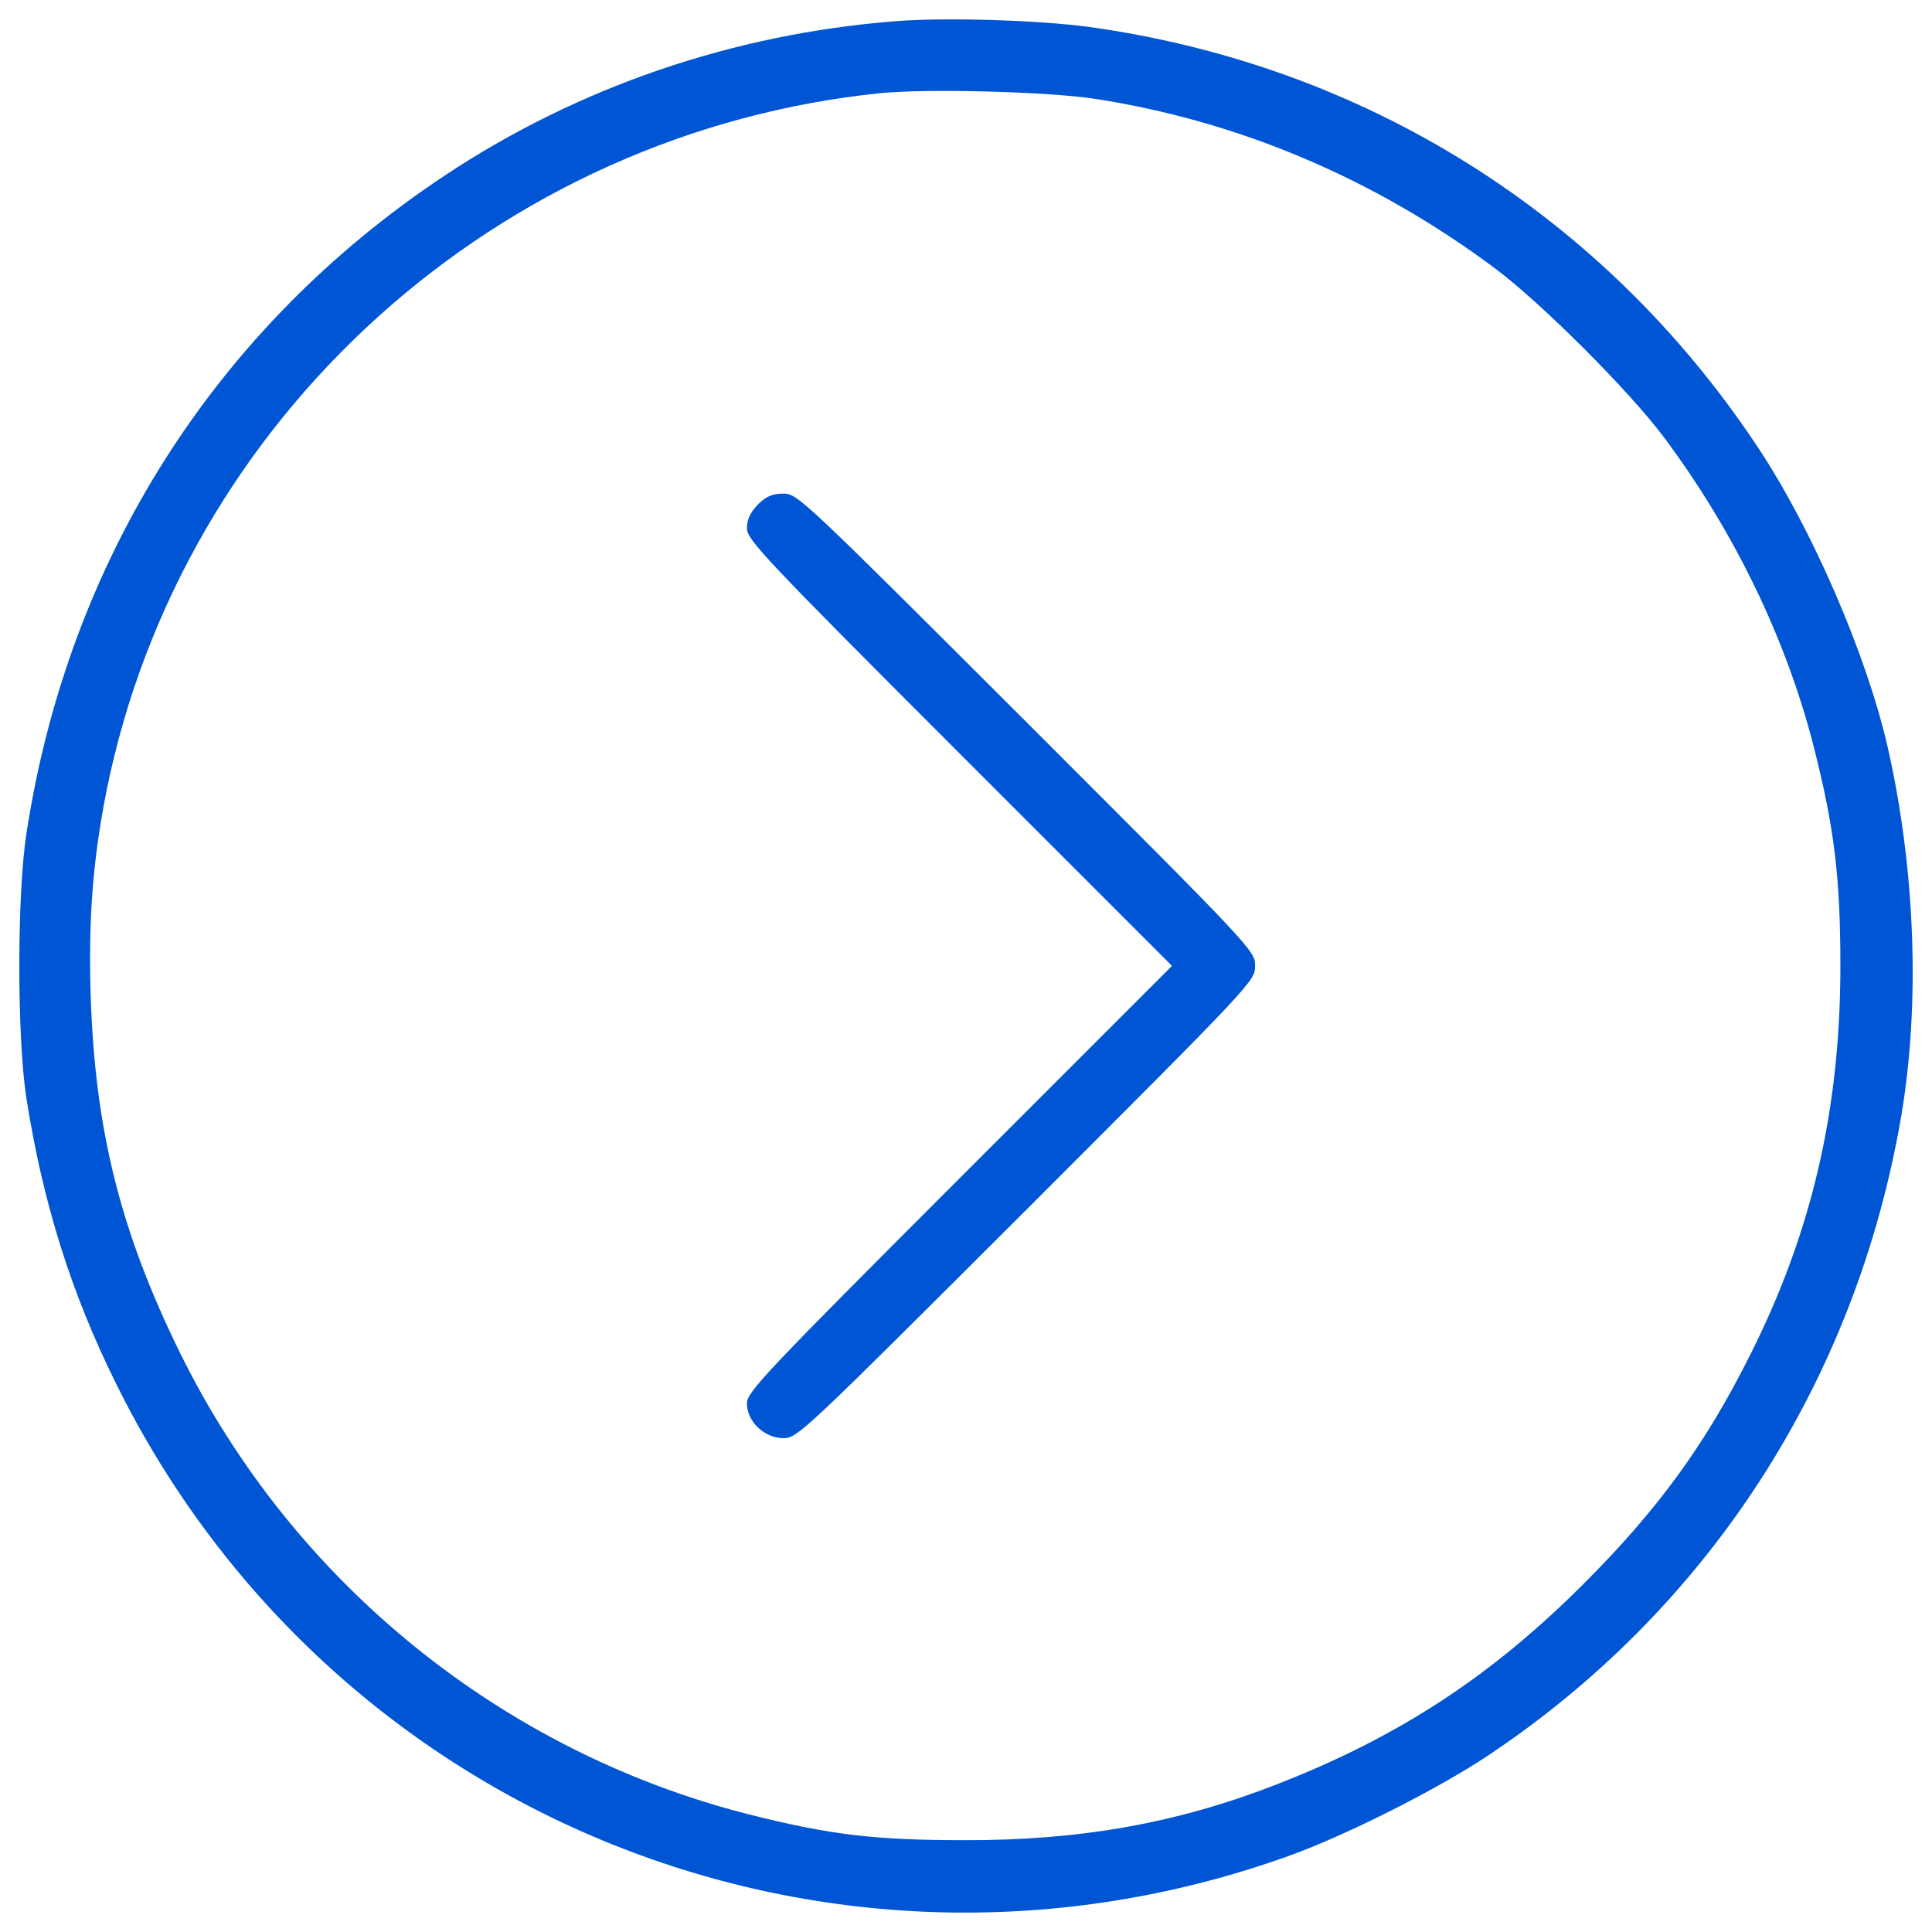 <?xml version="1.0" encoding="UTF-8" standalone="no"?>
<svg
   xmlns:dc="http://purl.org/dc/elements/1.1/"
   xmlns:cc="http://creativecommons.org/ns#"
   xmlns:rdf="http://www.w3.org/1999/02/22-rdf-syntax-ns#"
   xmlns:svg="http://www.w3.org/2000/svg"
   xmlns="http://www.w3.org/2000/svg"
   xmlns:sodipodi="http://sodipodi.sourceforge.net/DTD/sodipodi-0.dtd"
   xmlns:inkscape="http://www.inkscape.org/namespaces/inkscape"
   version="1.1"
   x="0px"
   y="0px"
   viewBox="0 0 1000 1000"
   enable-background="new 0 0 1000 1000"
   xml:space="preserve"
   id="svg843"
   sodipodi:docname="circle.svg"
   inkscape:version="1.0.1 (c497b03c, 2020-09-10)"><defs
   id="defs847" /><sodipodi:namedview
   pagecolor="#ffffff"
   bordercolor="#666666"
   borderopacity="1"
   objecttolerance="10"
   gridtolerance="10"
   guidetolerance="10"
   inkscape:pageopacity="0"
   inkscape:pageshadow="2"
   inkscape:window-width="1440"
   inkscape:window-height="856"
   id="namedview845"
   showgrid="false"
   inkscape:zoom="0.67"
   inkscape:cx="500"
   inkscape:cy="500"
   inkscape:window-x="0"
   inkscape:window-y="22"
   inkscape:window-maximized="1"
   inkscape:current-layer="svg843" />
<g
   id="g841"
   style="fill:#0055d4"><g
     transform="translate(0,502) scale(0.1,-0.1)"
     id="g839"
     style="fill:#0055d4"><path
       d="M4628.8,4909.8c-839-66.5-1640.8-342.2-2329.2-799.9C1116.5,3323.7,353.7,2123,136.7,705.1c-48.9-316.8-48.9-1056,0-1369c84.1-535.8,228.8-1003.2,463.5-1476.5C1711-4391.3,4310-5435.6,6674.4-4584.9c297.3,107.6,762.7,342.2,1024.8,516.3c1146,762.7,1906.8,1942,2141.4,3310.9c99.7,586.7,72.4,1284.8-70.4,1912.6c-111.5,483.1-393.1,1132.3-674.7,1554.7c-795.9,1198.8-2031.9,1973.2-3457.6,2170.8C5379.8,4915.6,4886.9,4931.3,4628.8,4909.8z M5665.3,4508.9c747.1-115.4,1449.1-412.7,2073-878.1c238.6-178,694.3-633.6,874.2-874.2c363.7-486.9,633.6-1044.3,776.4-1605.6c105.6-416.5,136.9-672.7,136.9-1130.4c0-741.2-146.7-1376.8-467.4-2014.3c-232.7-465.4-479.1-801.8-860.5-1183.2c-479.1-479.1-956.3-792-1588-1038.4c-510.4-199.5-1015-291.4-1619.3-289.4c-463.5,0-692.3,27.4-1112.8,133c-1279,324.6-2360.5,1200.8-2945.2,2387.8c-309,627.8-442,1157.7-463.5,1857.9c-11.7,397,11.7,694.3,82.1,1052.1c391.1,1936.1,2028,3410.7,4009.1,3612.1C4804.8,4561.7,5418.9,4546,5665.3,4508.9z"
       id="path835"
       style="fill:#0055d4" /><path
       d="M3922.8,2408.5c-39.1-41.1-56.7-76.3-56.7-123.2c0-58.7,90-154.5,1099.1-1163.6l1101-1101l-1101-1101C3956.1-2089.5,3866.1-2185.3,3866.1-2244c0-93.9,90-179.9,189.7-179.9c72.4,0,105.6,33.3,1257.5,1183.2C6488.6-65.4,6496.4-57.6,6496.4,20.7s-7.8,86-1183.2,1261.4C4161.4,2432,4128.2,2465.2,4055.8,2465.2C3999.1,2465.2,3965.8,2451.5,3922.8,2408.5z"
       id="path837"
       style="fill:#0055d4" /></g></g>
</svg>
